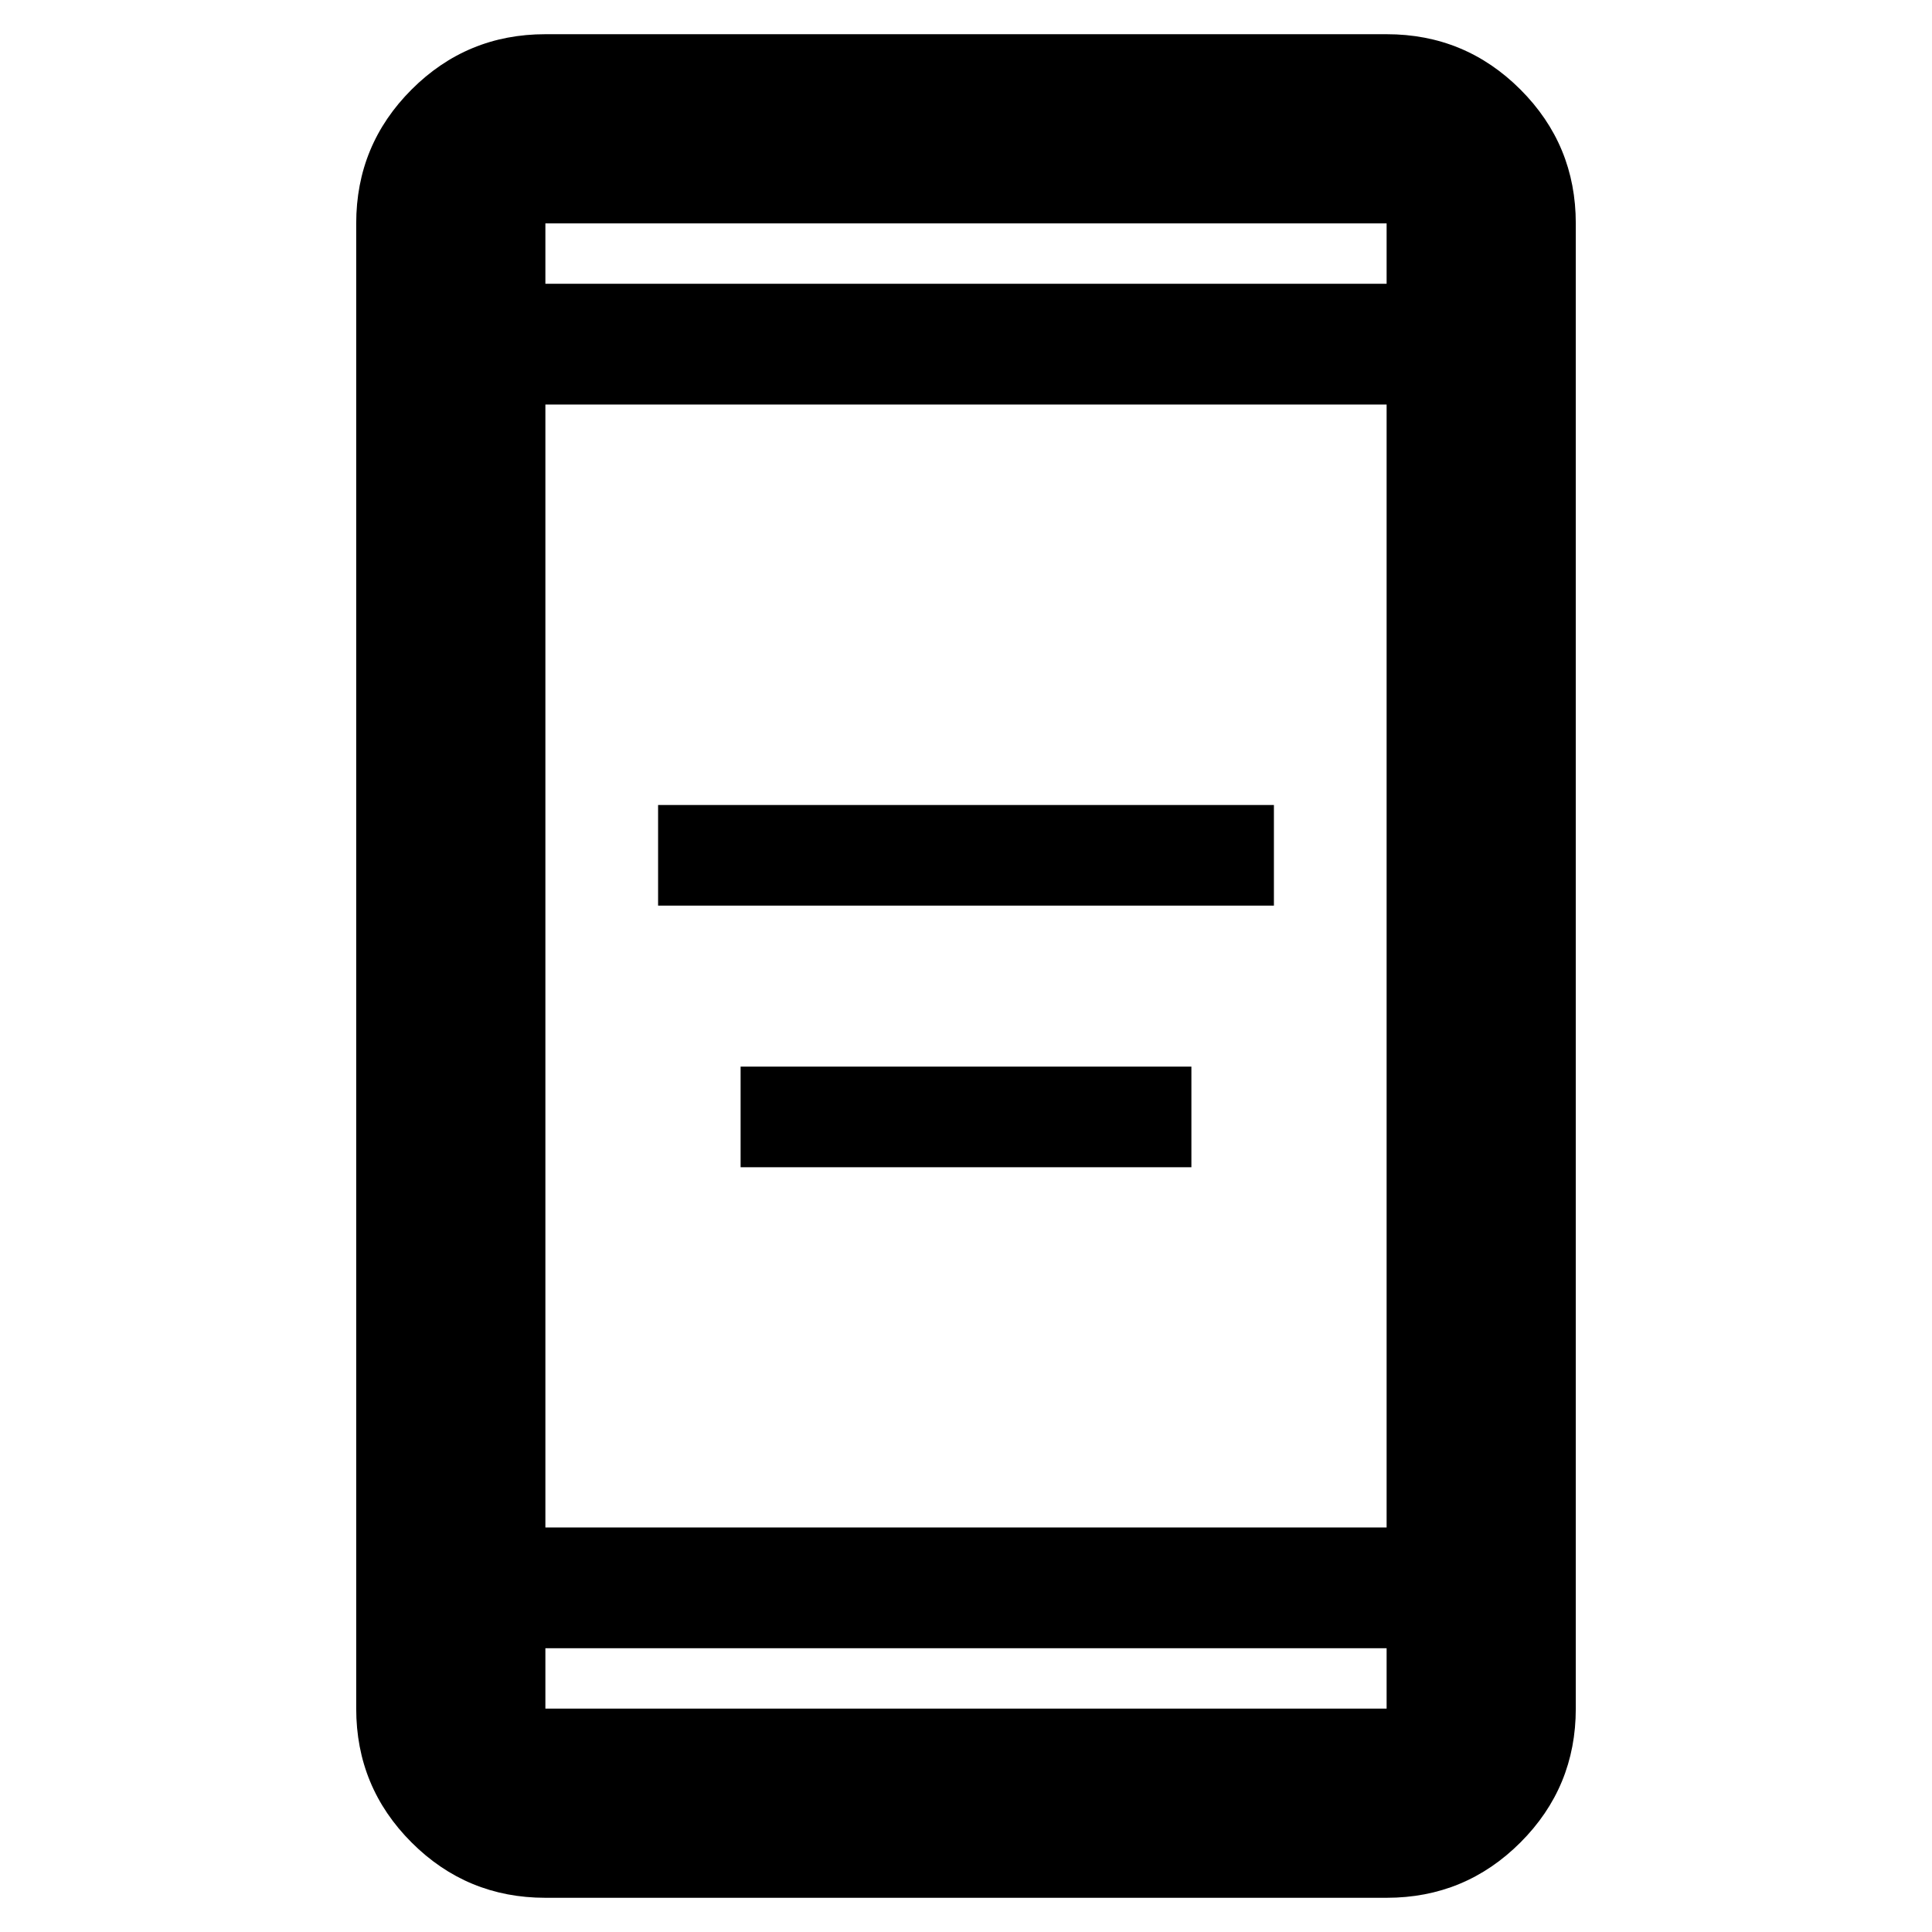 <svg xmlns="http://www.w3.org/2000/svg" width="48" height="48"><path d="M16.35 22.5V20h15.3v2.5zM18.4 29v-2.5h11.2V29zm-4.85 18.15q-1.95 0-3.325-1.375Q8.85 44.4 8.85 42.45V5.55q0-1.95 1.375-3.325Q11.6.85 13.55.85h20.9q1.95 0 3.325 1.375Q39.15 3.6 39.15 5.55v36.9q0 1.95-1.375 3.325Q36.4 47.15 34.45 47.15zm0-9.2h20.9v-27.9h-20.9zm0 3v1.5h20.9v-1.5zm0-33.9h20.9v-1.5h-20.9zm0-1.5v1.5-1.5zm0 36.9v-1.5 1.5z"/></svg>